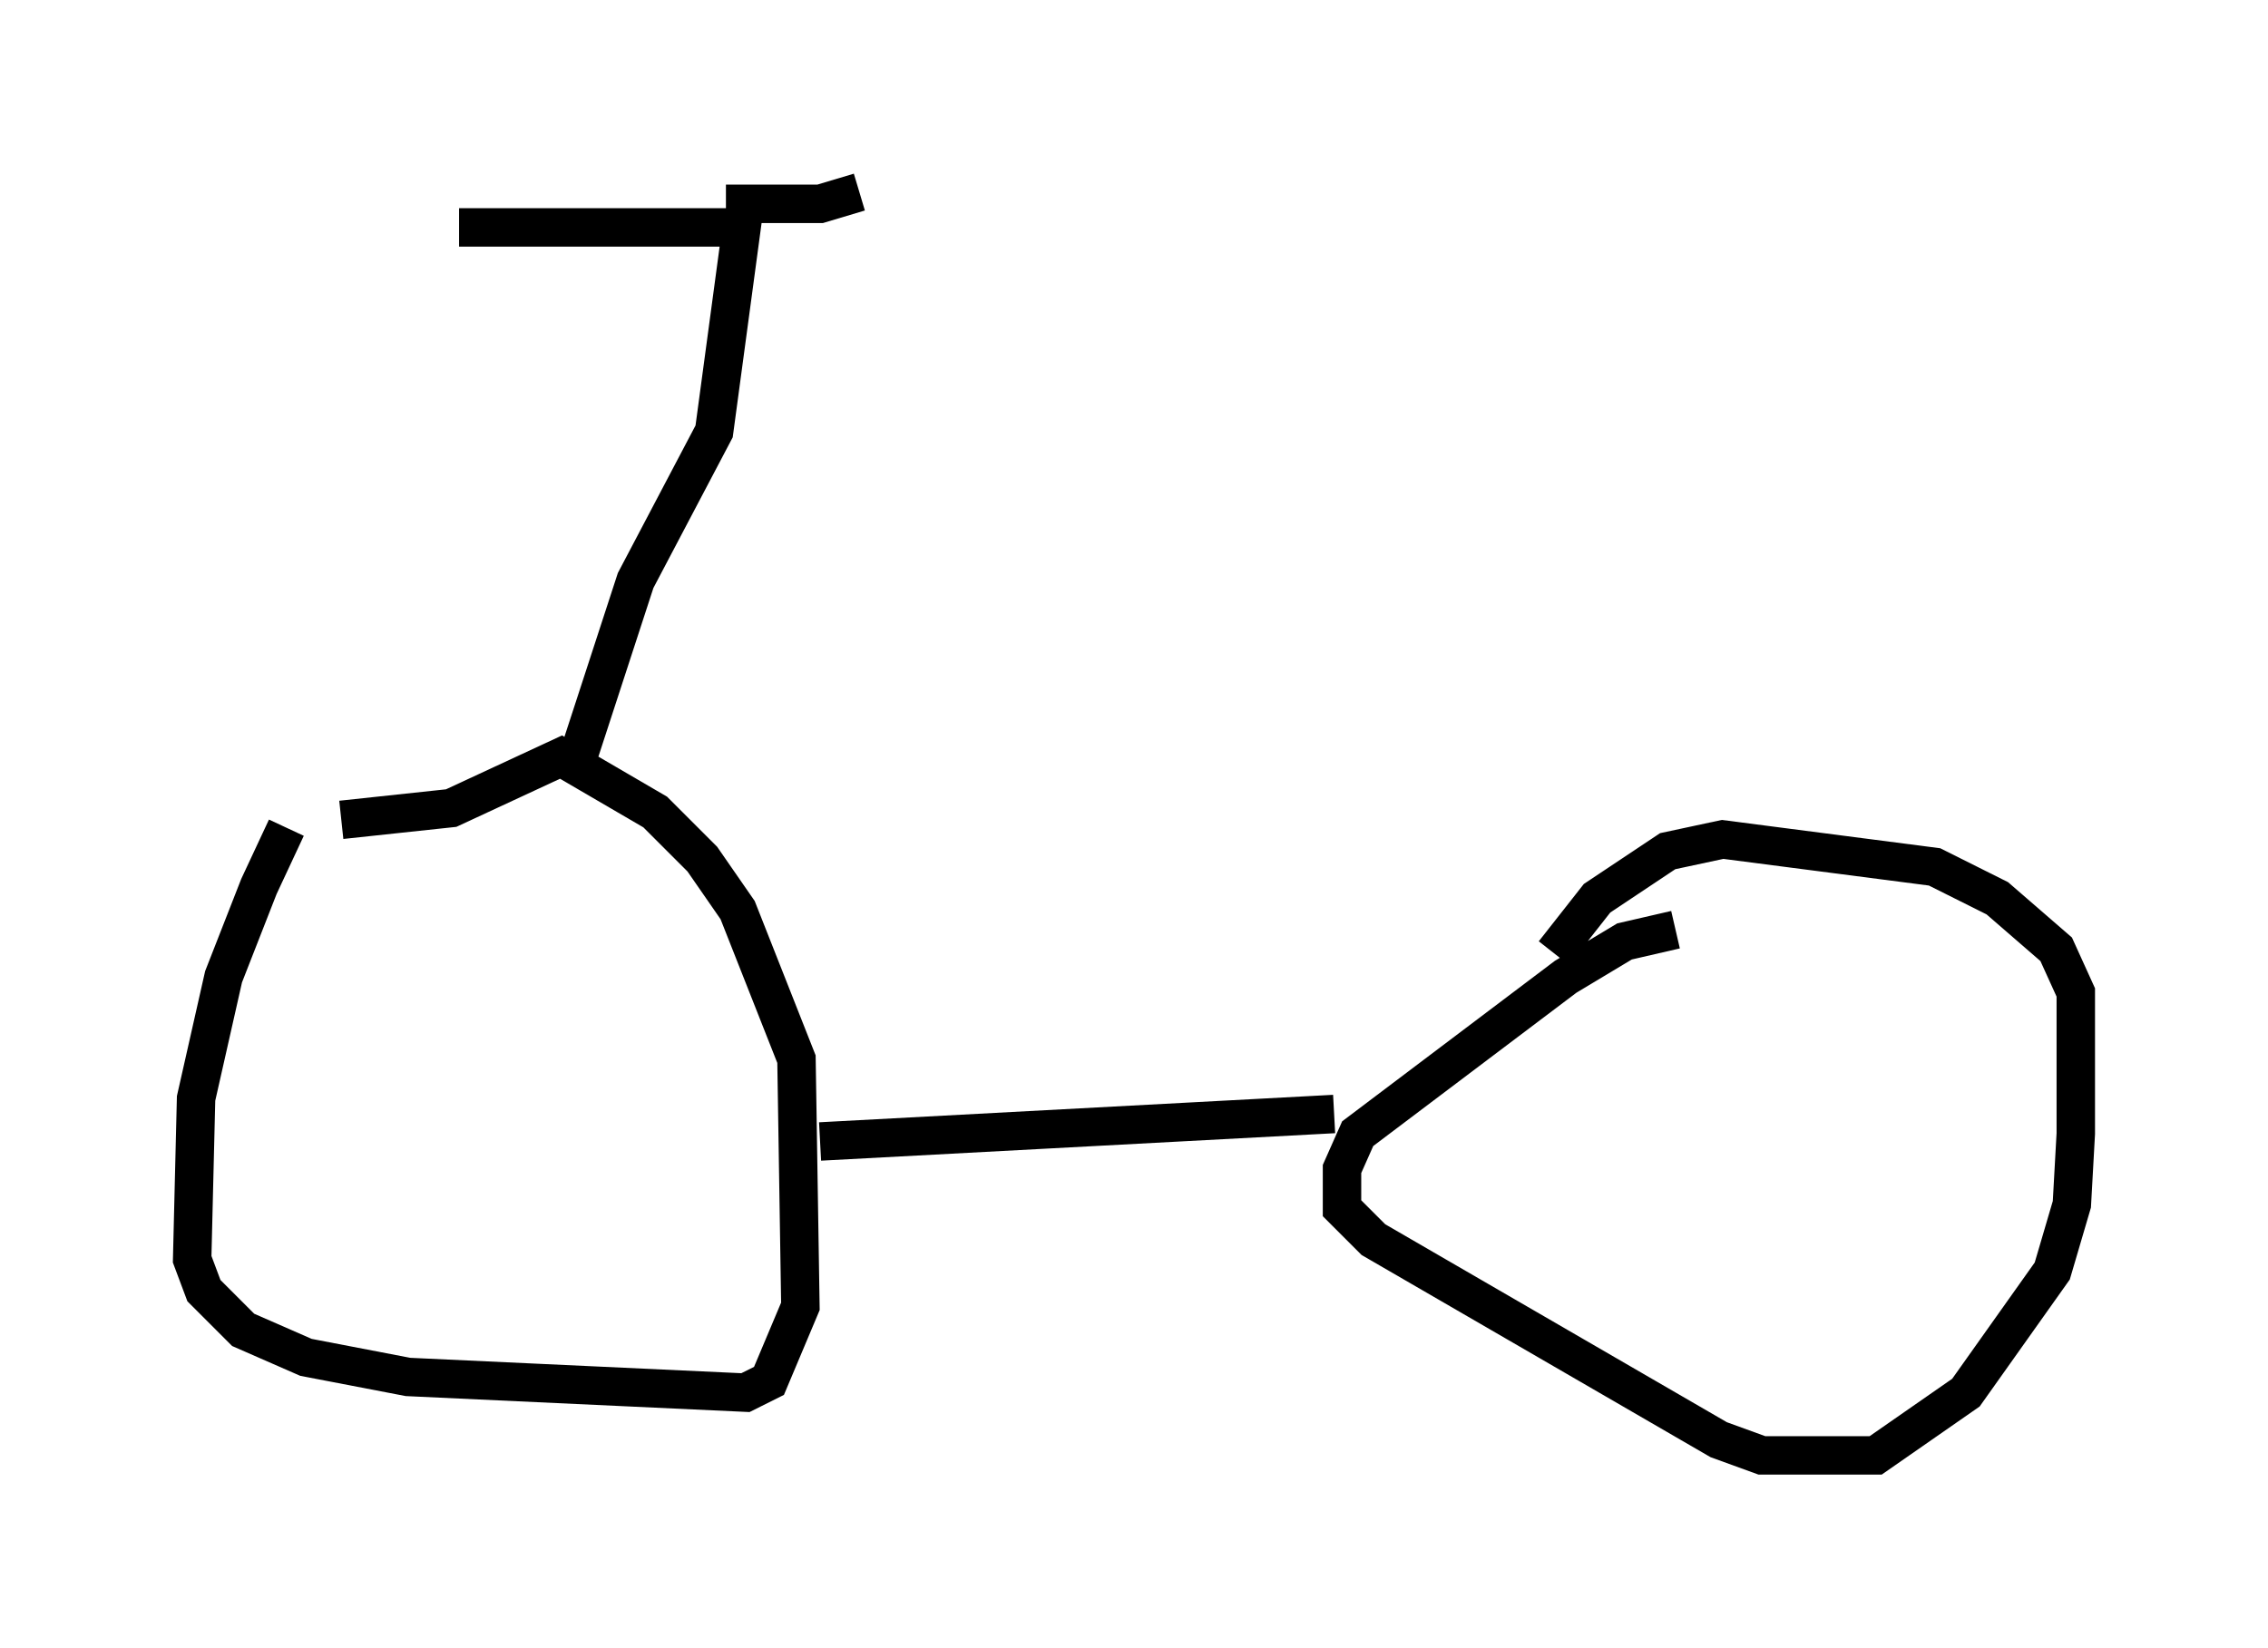 <?xml version="1.0" encoding="utf-8" ?>
<svg baseProfile="full" height="42.871" version="1.1" width="59.001" xmlns="http://www.w3.org/2000/svg" xmlns:ev="http://www.w3.org/2001/xml-events" xmlns:xlink="http://www.w3.org/1999/xlink"><defs /><rect fill="white" height="42.871" width="59.001" x="0" y="0" /><path d="M8.471, 21.027 m-1.021, 0.51 l-0.715, 1.531 -0.919, 2.348 l-0.715, 3.165 -0.102, 4.185 l0.306, 0.817 1.021, 1.021 l1.633, 0.715 2.654, 0.51 l8.779, 0.408 0.613, -0.306 l0.817, -1.94 -0.102, -6.431 l-1.531, -3.879 -0.919, -1.327 l-1.225, -1.225 -2.45, -1.429 l-2.858, 1.327 -2.858, 0.306 m34.709, 2.858 l-1.327, 0.306 -1.531, 0.919 l-5.41, 4.083 -0.408, 0.919 l0.0, 1.021 0.817, 0.817 l8.983, 5.206 1.123, 0.408 l2.96, 0.0 2.348, -1.633 l2.246, -3.165 0.51, -1.735 l0.102, -1.838 0.0, -3.675 l-0.51, -1.123 -1.531, -1.327 l-1.633, -0.817 -5.513, -0.715 l-1.429, 0.306 -1.838, 1.225 l-1.123, 1.429 m-5.717, 4.185 l-13.373, 0.715 m-6.329, -9.902 l1.531, -4.696 2.042, -3.879 l0.715, -5.308 -7.35, 0.0 m6.942, -0.613 l2.45, 0.0 1.021, -0.306 " fill="none" stroke="black" stroke-width="1" /></svg>